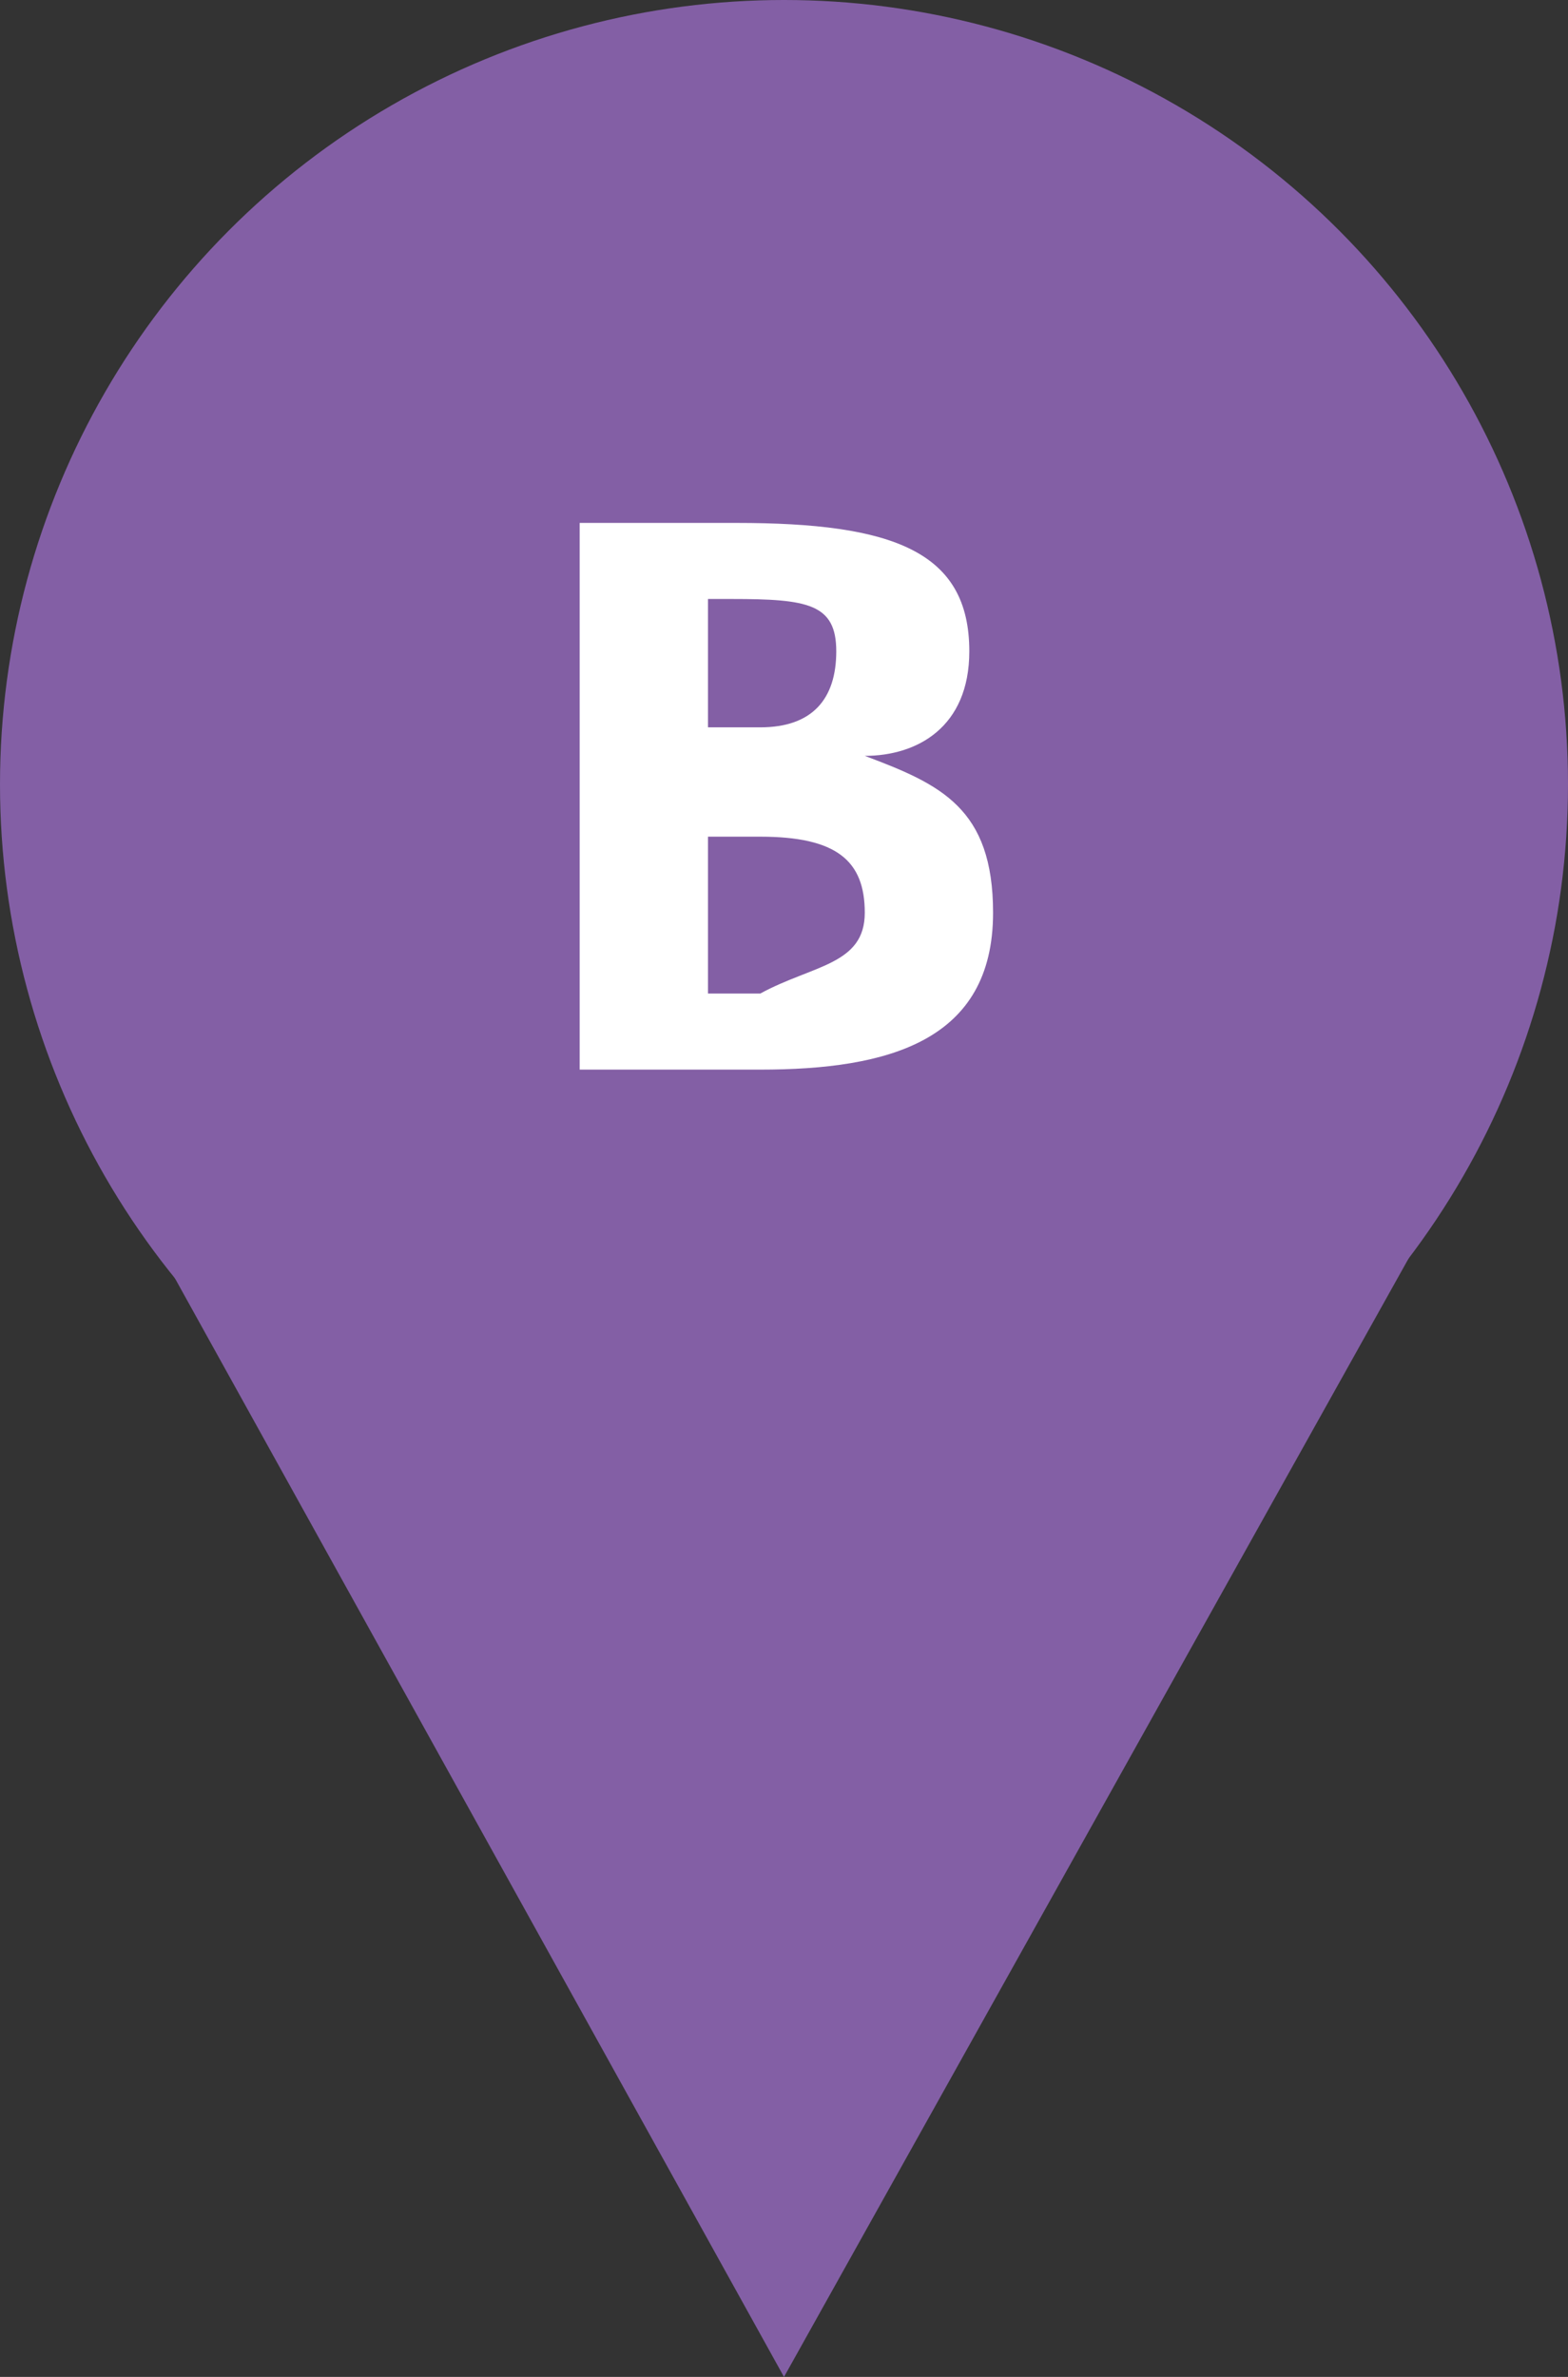 <?xml version="1.0" encoding="utf-8"?>
<!-- Generator: Adobe Illustrator 18.1.1, SVG Export Plug-In . SVG Version: 6.00 Build 0)  -->
<svg version="1.1" id="Layer_1" xmlns="http://www.w3.org/2000/svg" xmlns:xlink="http://www.w3.org/1999/xlink" x="0px" y="0px"
	 viewBox="404.4 545.3 33 50" enable-background="new 404.4 545.3 33 50" xml:space="preserve">
<rect x="404.4" y="545.3" width="33" height="50" fill="#333333" stroke="none"/>
<g>
	<g>
		<circle fill="#835FA5" cx="420.9" cy="561.8" r="16.5"/>
		<polyline fill="#835FA5" points="407.2,570.6 420.9,595.3 434.7,570.6 		"/>
	</g>
	<g>
		<path fill="#FFFFFF" d="M425.3,564.5c0,2.7-2.2,3.3-4.9,3.3h-3.8v-11.5h3.3c3.3,0,4.9,0.6,4.9,2.7c0,1.6-1.1,2.2-2.2,2.2
			C424.2,561.8,425.3,562.3,425.3,564.5z M419.3,557.9v2.7h1.1c1.1,0,1.6-0.6,1.6-1.6s-0.6-1.1-2.2-1.1H419.3L419.3,557.9z
			 M422.6,564.5c0-1.1-0.6-1.6-2.2-1.6h-1.1v3.3h1.1C421.5,565.6,422.6,565.6,422.6,564.5z"/>
	</g>
</g>
</svg>
